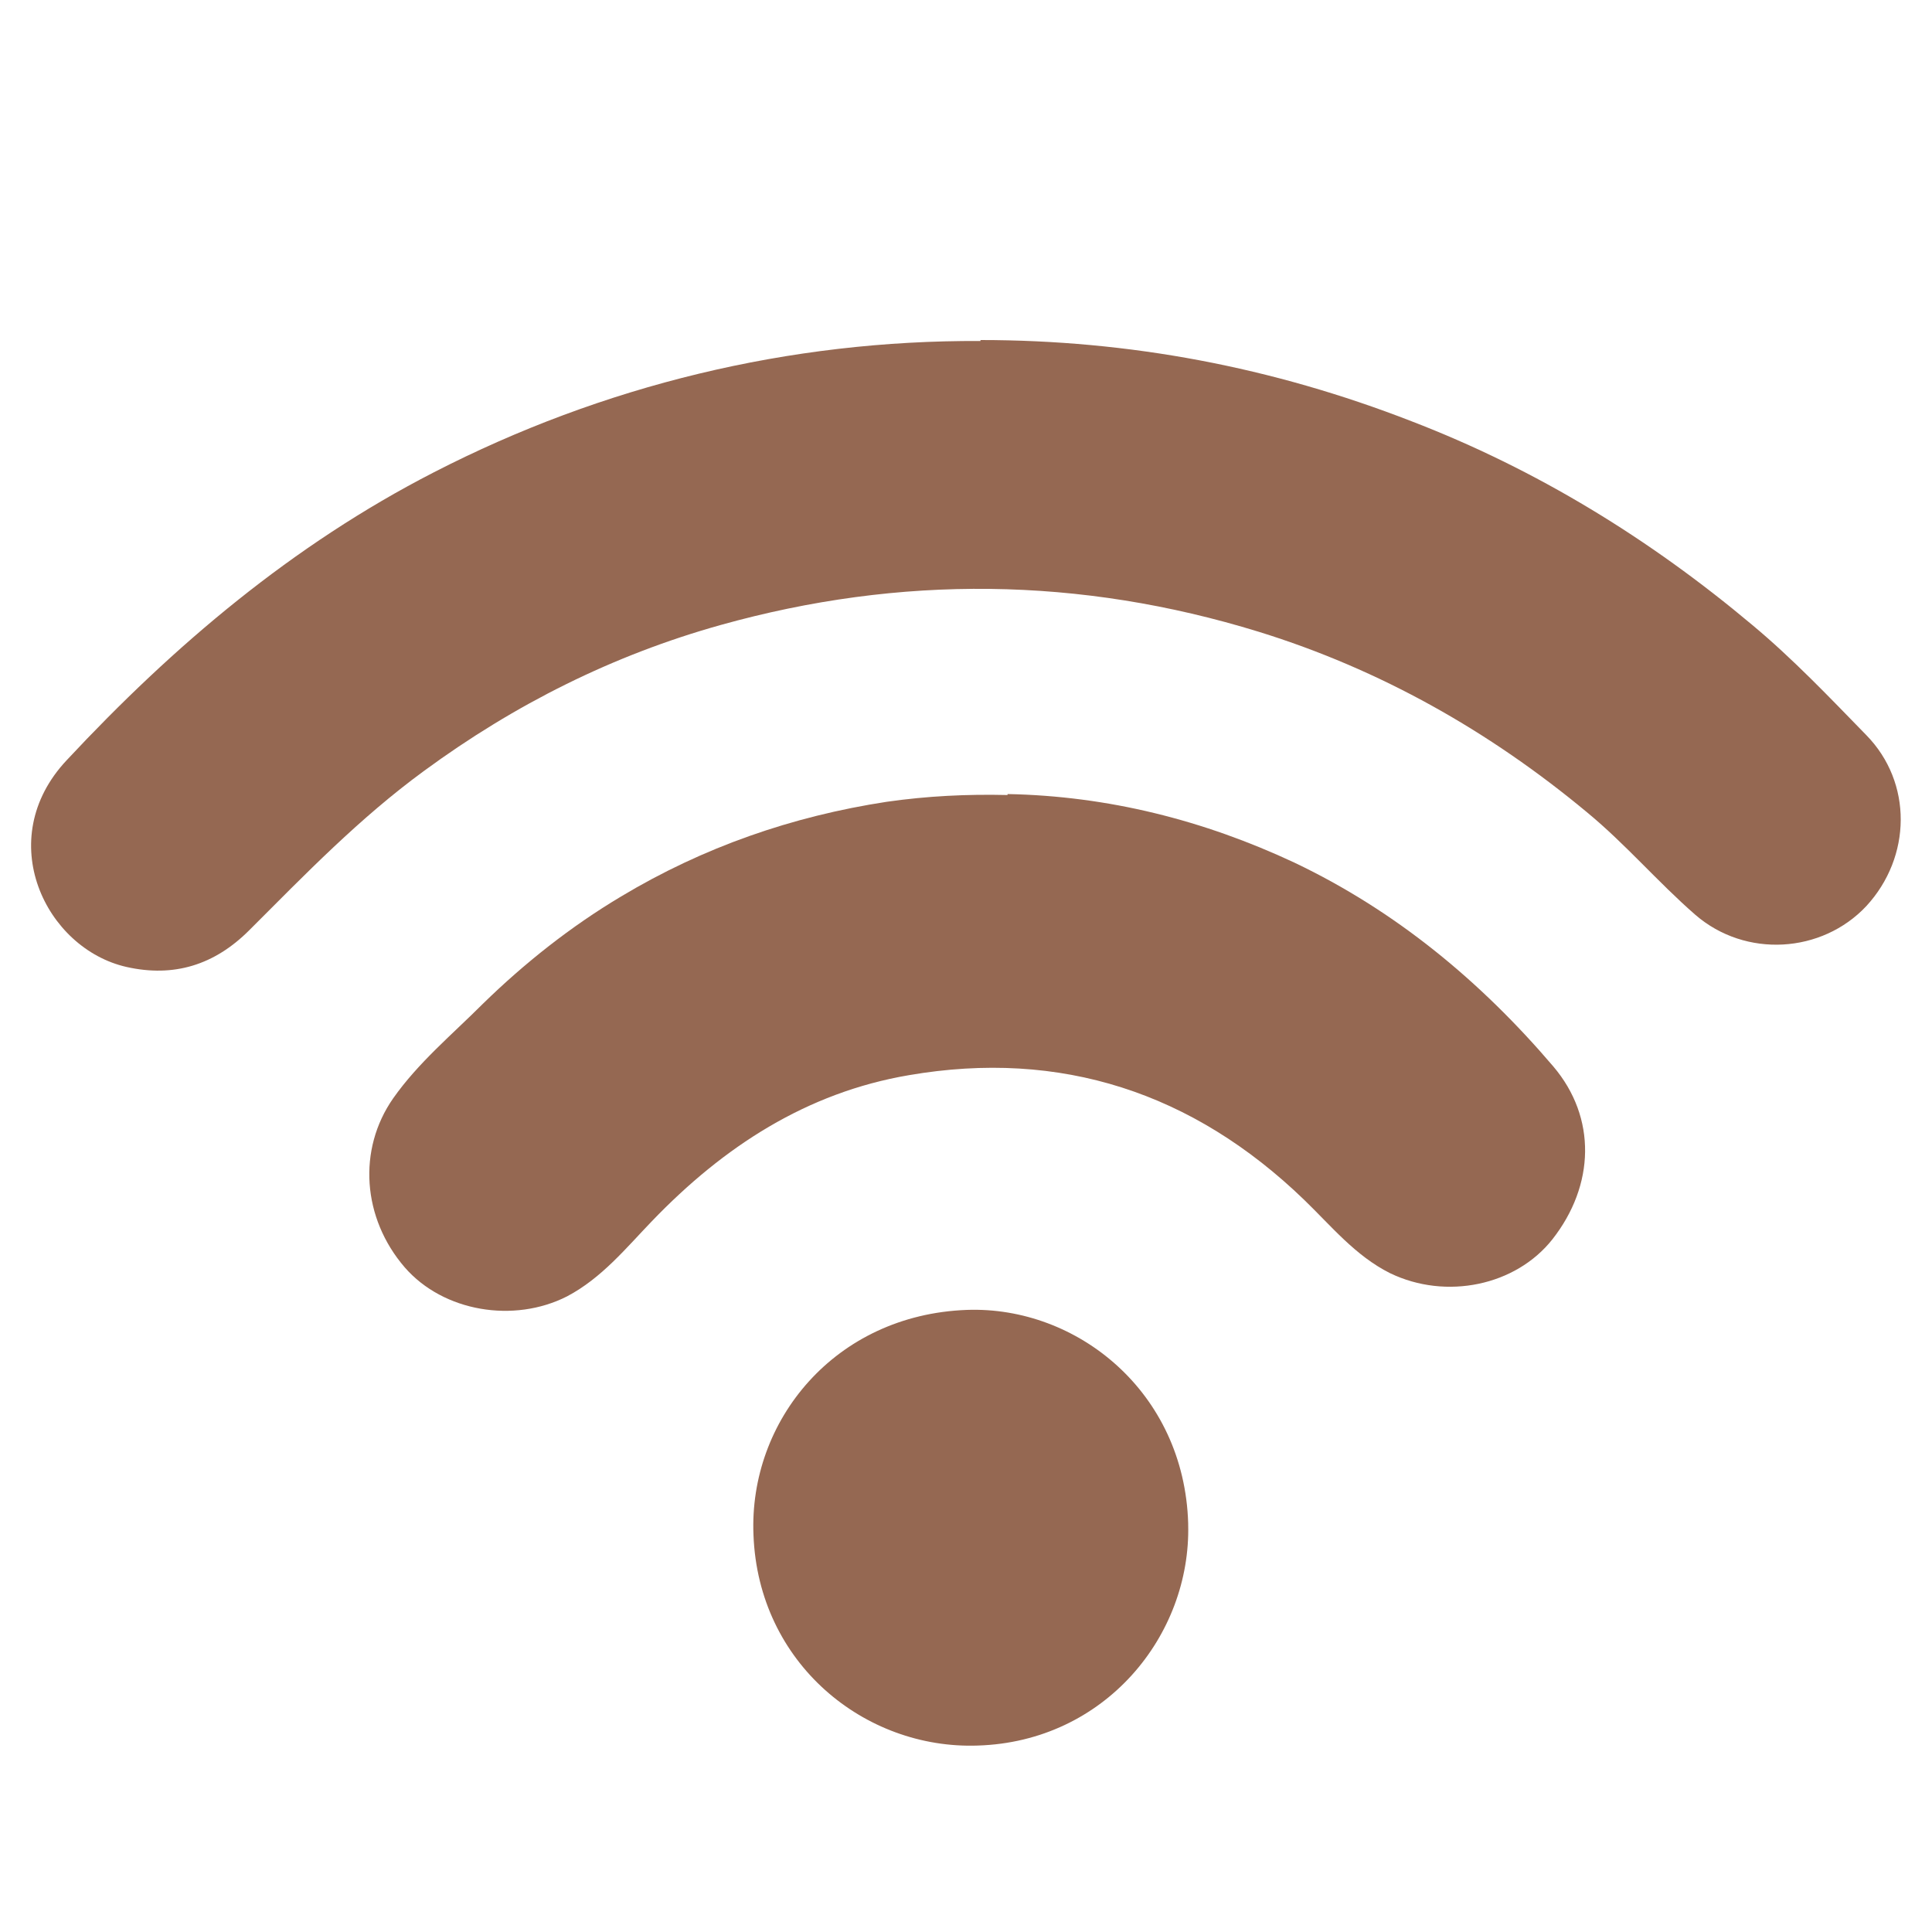 <?xml version="1.0" encoding="UTF-8"?>
<svg id="Capa_1" data-name="Capa 1" xmlns="http://www.w3.org/2000/svg" viewBox="0 0 20 20">
  <defs>
    <style>
      .cls-1 {
        fill: #956852;
        stroke-width: 0px;
      }
    </style>
  </defs>
  <path class="cls-1" d="m10.15,3.52c1.54,0,3.02.28,4.46.84,1.3.5,2.47,1.22,3.53,2.11.42.35.8.75,1.18,1.14.48.49.47,1.26,0,1.77-.46.49-1.25.54-1.77.09-.39-.34-.72-.73-1.12-1.06-1.01-.84-2.14-1.48-3.4-1.87-1.85-.57-3.71-.59-5.57-.07-1.11.31-2.13.82-3.07,1.51-.67.49-1.23,1.07-1.81,1.65-.36.36-.78.49-1.27.38-.84-.19-1.39-1.32-.62-2.14,1.11-1.19,2.34-2.23,3.8-2.98,1.75-.9,3.68-1.37,5.66-1.36Z"/>
  <path class="cls-1" d="m10.43,8.22c1.04.02,2.03.27,2.97.71,1.05.5,1.93,1.23,2.68,2.11.45.53.43,1.23-.01,1.79-.38.48-1.1.63-1.68.35-.36-.18-.61-.49-.89-.76-1.15-1.11-2.52-1.56-4.09-1.29-1.06.18-1.92.74-2.66,1.51-.27.28-.52.59-.88.78-.55.28-1.28.16-1.68-.3-.44-.51-.49-1.22-.12-1.75.26-.37.61-.66.93-.98.43-.42.91-.8,1.43-1.11.85-.51,1.77-.83,2.75-.98.42-.06.83-.08,1.25-.07Z"/>
  <path class="cls-1" d="m12.3,15.78c.03,1.15-.86,2.25-2.18,2.29-1.17.04-2.27-.85-2.32-2.18-.05-1.18.84-2.28,2.21-2.33,1.14-.04,2.25.85,2.29,2.21Z"/>
</svg>